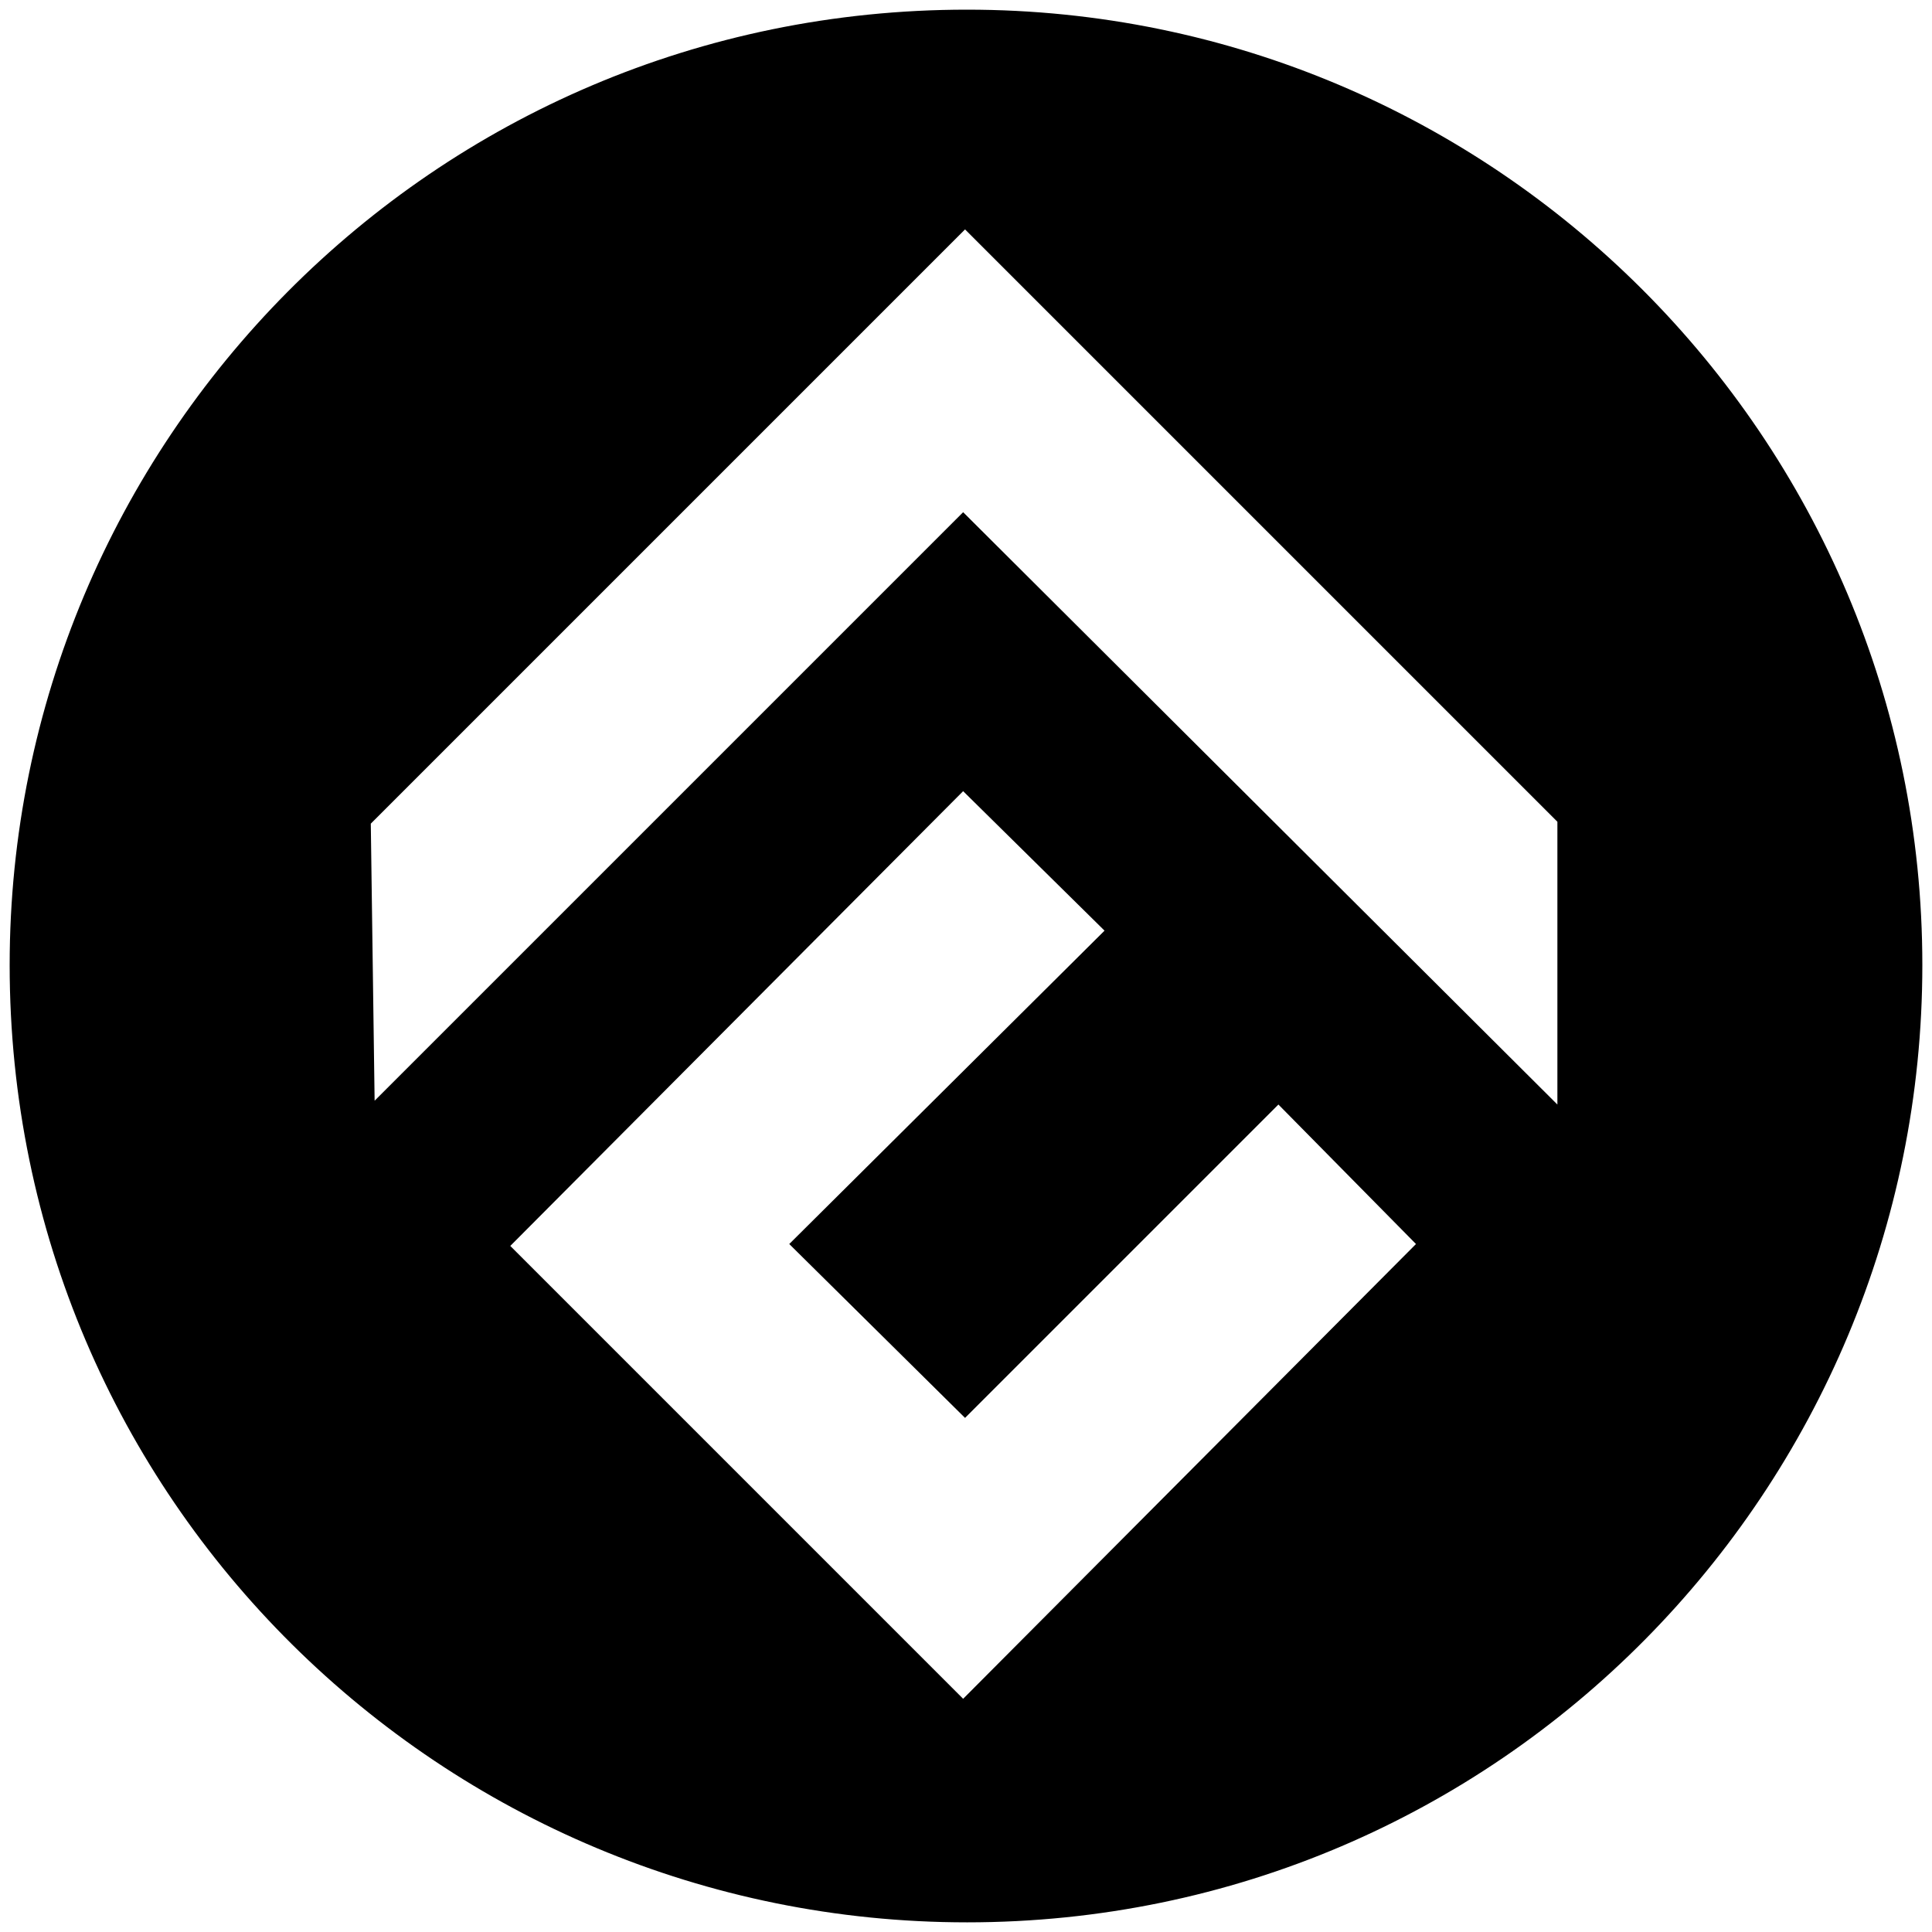 <svg xmlns="http://www.w3.org/2000/svg" width="1000" height="1000">
  <path d="M500.496 995.003c275.935 0 494.507-224.506 494.507-495.496C995.003 226.54 773.464 5 500.496 5 223.572 5 5 229.506 5 499.507c0 276.924 224.506 495.496 495.496 495.496zM191.924 426.32l307.583-307.583L806.102 425.33v146.374L498.518 265.111 193.902 569.727zm72.198 218.572 234.396-235.385 73.187 72.198-163.187 162.198 90.99 90 162.197-162.198 71.21 72.198L498.518 879.29z" style="fill:#000;fill-opacity:1;fill-rule:nonzero;stroke:none;"/>
</svg>
